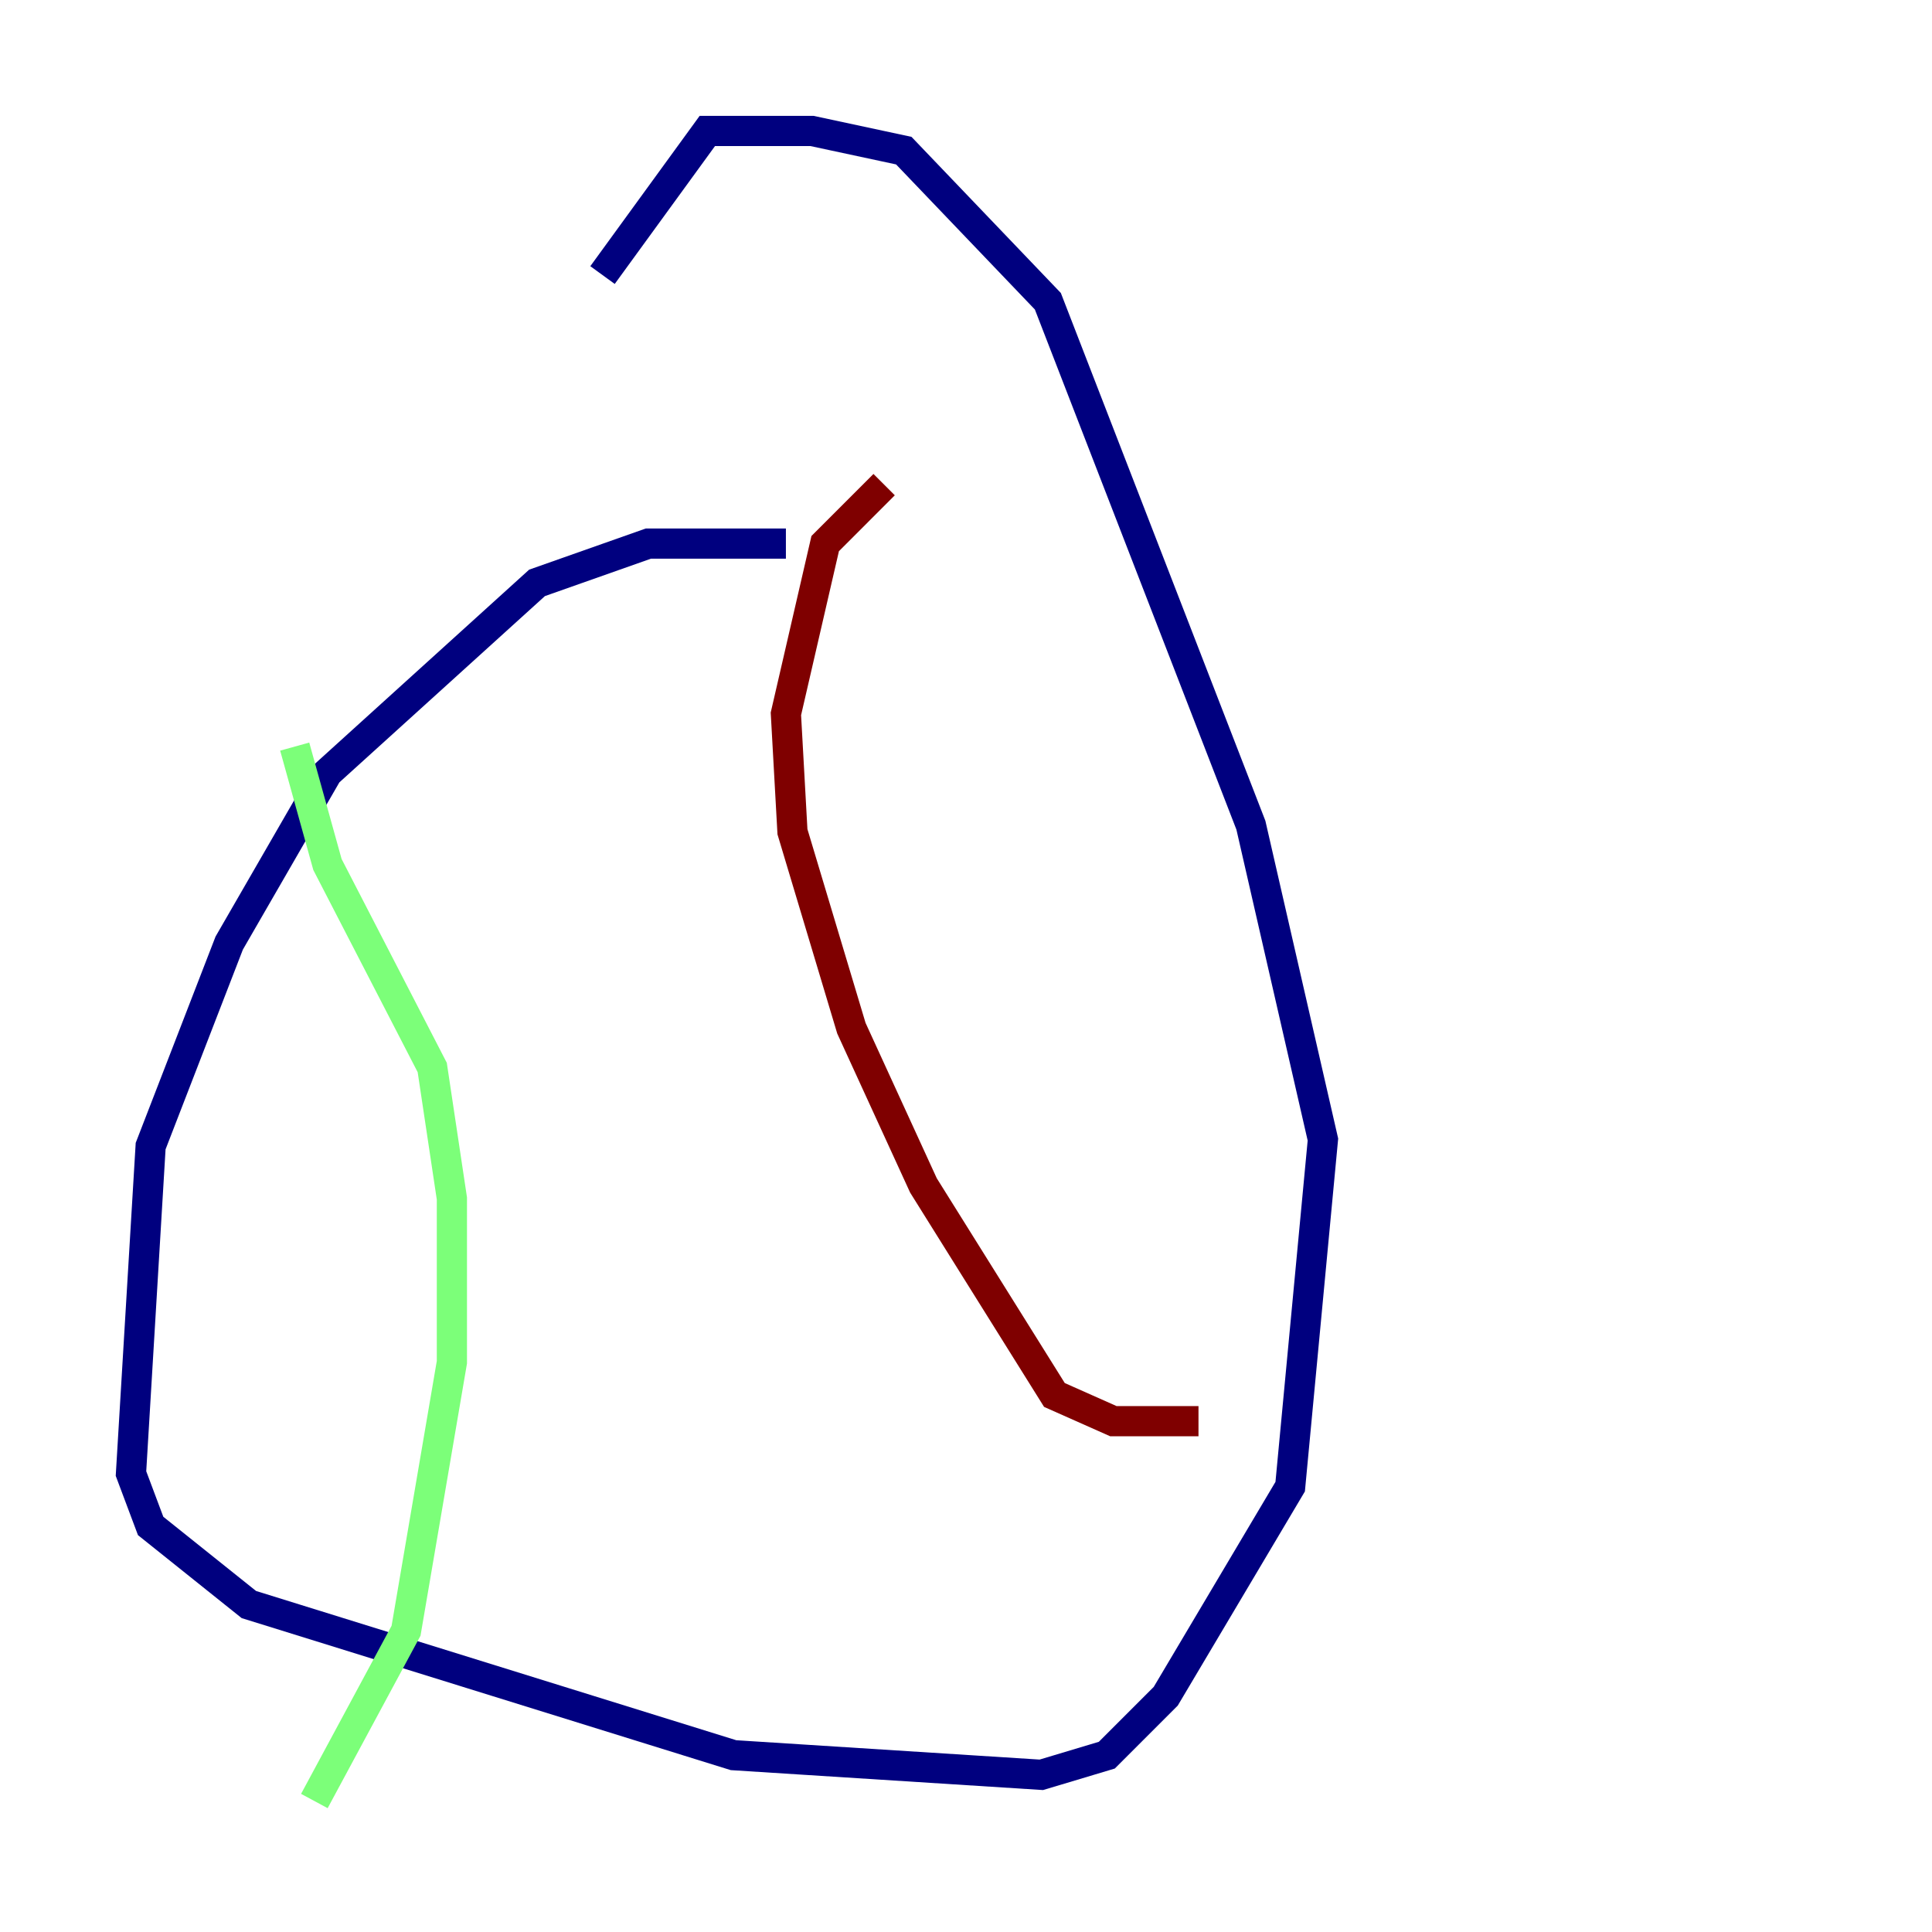<?xml version="1.0" encoding="utf-8" ?>
<svg baseProfile="tiny" height="128" version="1.2" viewBox="0,0,128,128" width="128" xmlns="http://www.w3.org/2000/svg" xmlns:ev="http://www.w3.org/2001/xml-events" xmlns:xlink="http://www.w3.org/1999/xlink"><defs /><polyline fill="none" points="52.068,36.014 42.956,36.014 35.58,38.617 21.695,51.2 15.186,62.481 9.98,75.932 8.678,97.627 9.98,101.098 16.488,106.305 48.597,116.285 68.99,117.586 73.329,116.285 77.234,112.38 85.478,98.495 87.647,75.498 82.875,54.671 69.424,19.959 59.878,9.98 53.803,8.678 46.861,8.678 39.919,18.224" stroke="#00007f" stroke-width="2" /><polyline fill="none" points="19.525,49.464 21.695,57.275 28.637,70.725 29.939,79.403 29.939,90.251 26.902,108.041 20.827,119.322" stroke="#7cff79" stroke-width="2" /><polyline fill="none" points="58.576,32.108 54.671,36.014 52.068,47.295 52.502,55.105 56.407,68.122 61.18,78.536 69.858,92.42 73.763,94.156 79.403,94.156" stroke="#7f0000" stroke-width="2" /></svg>